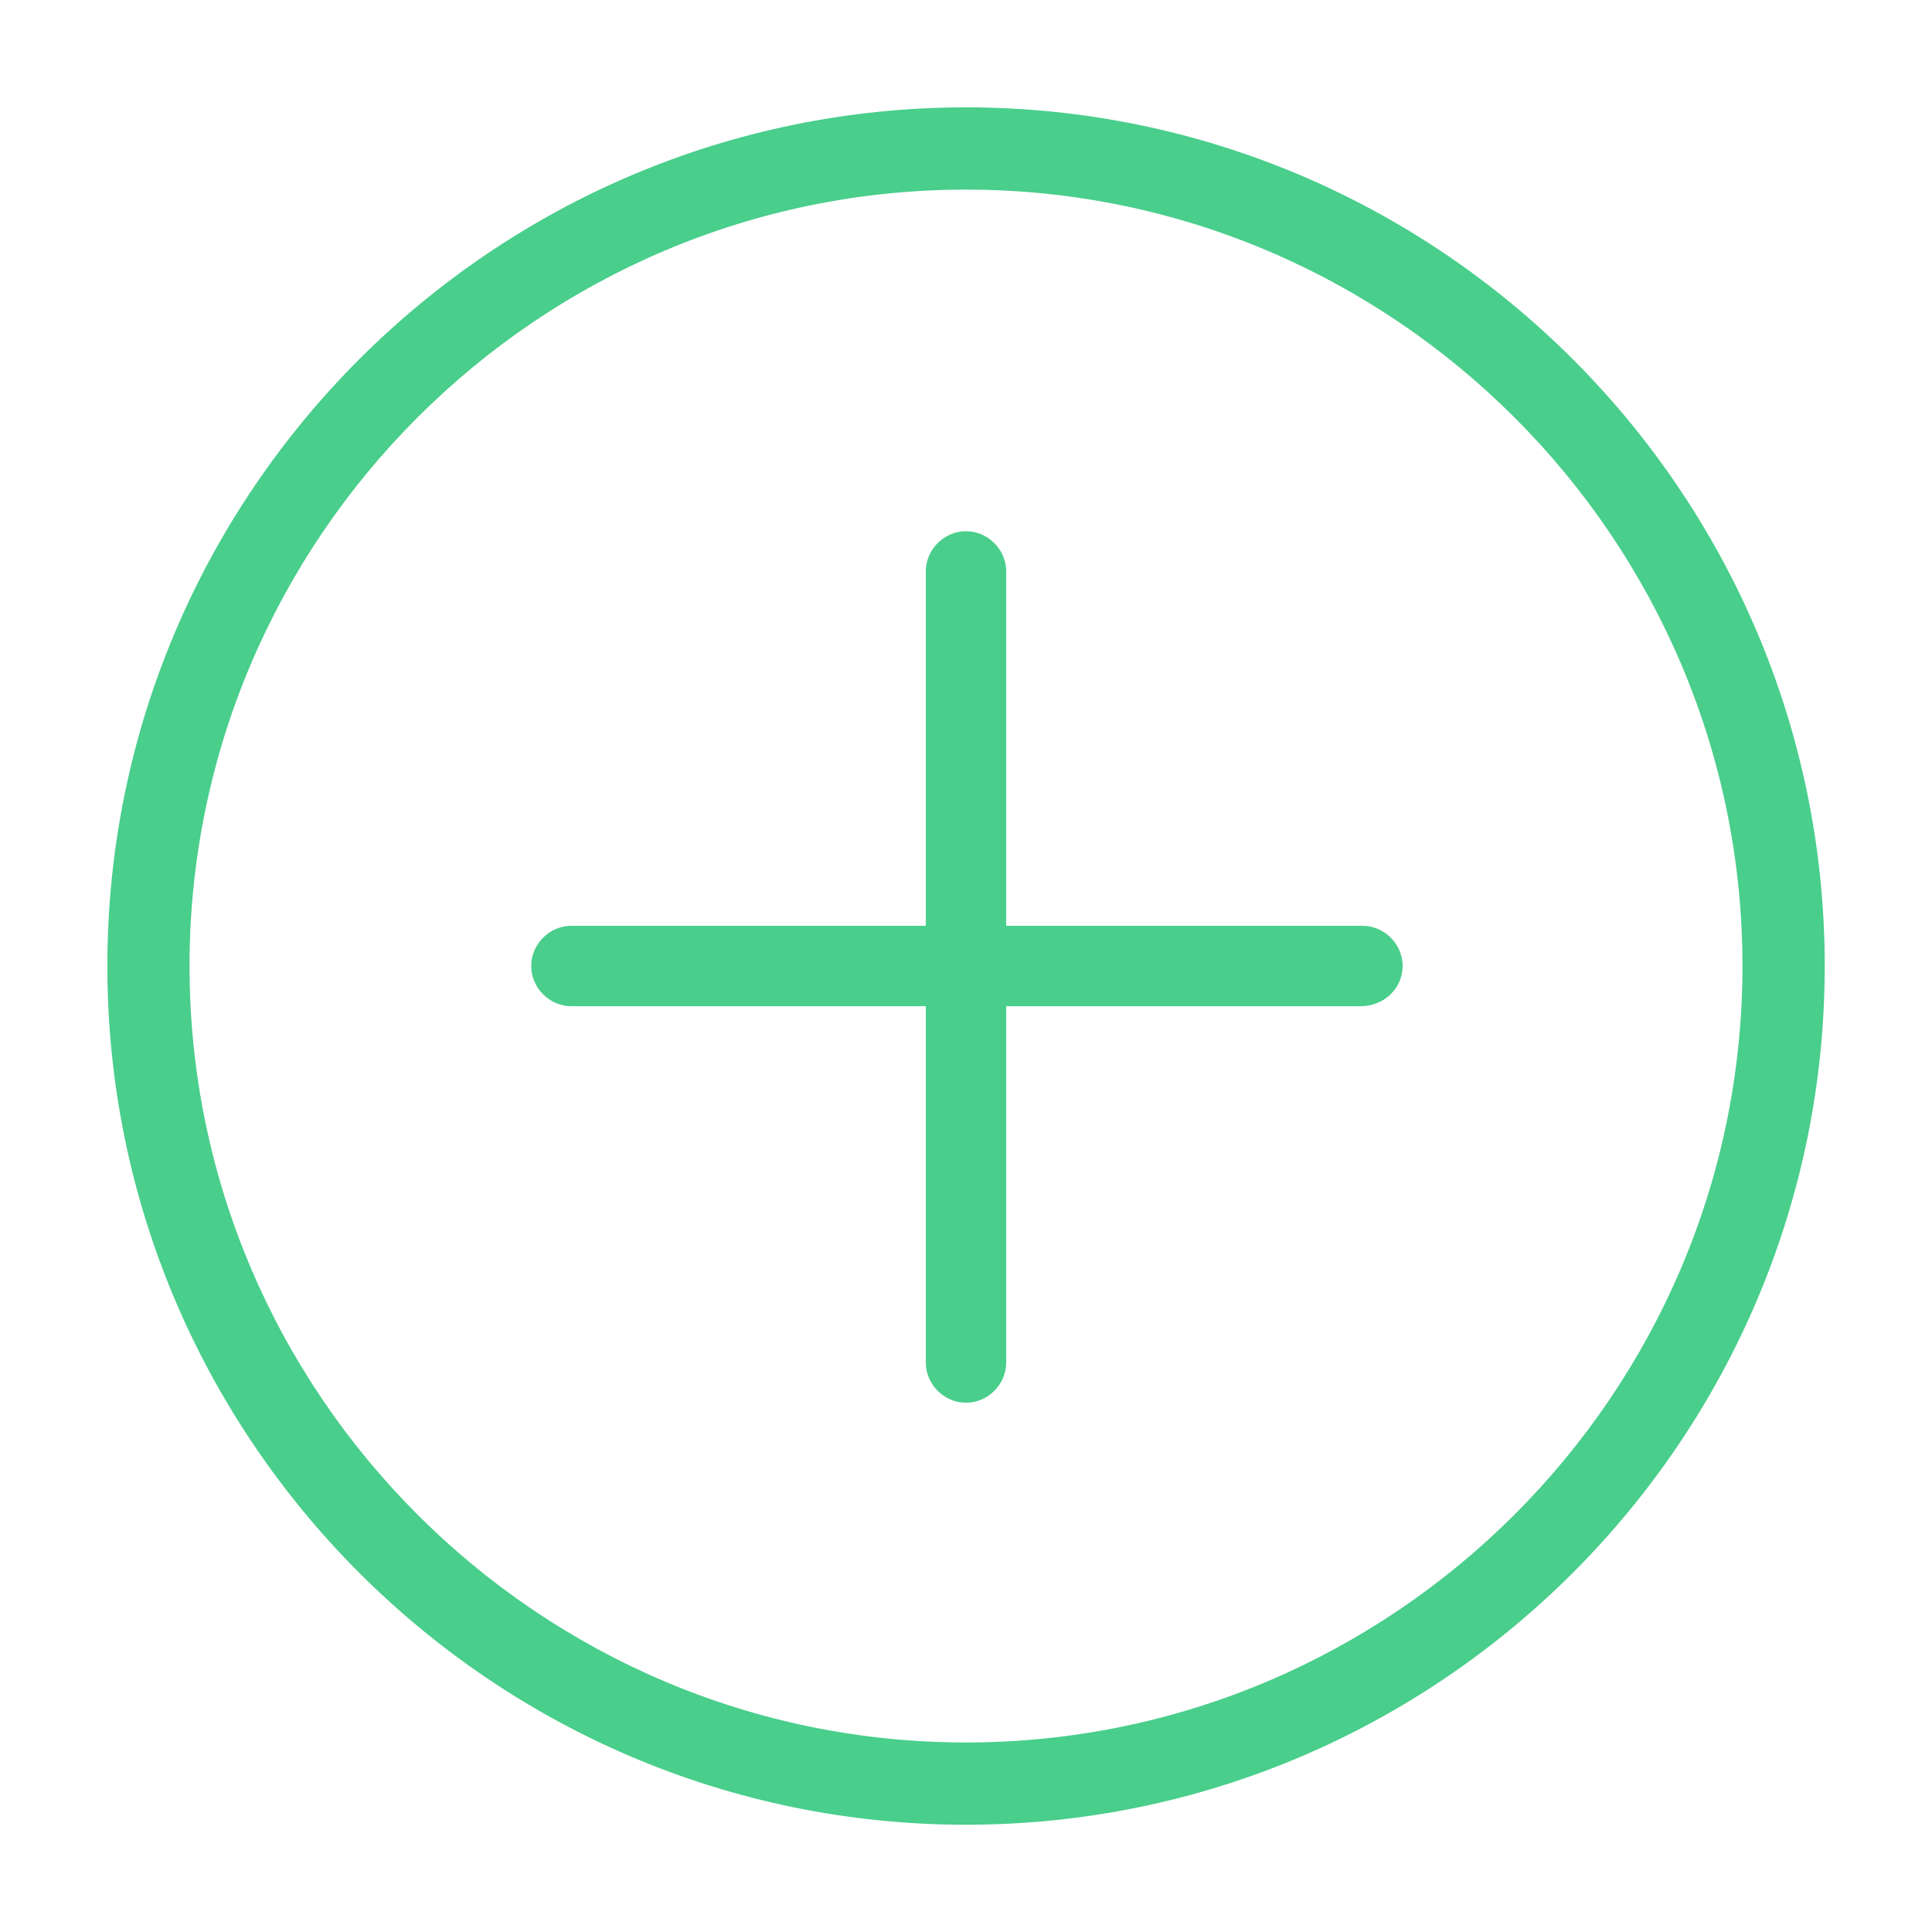 <svg viewBox="0 0 21 21" fill="none" xmlns="http://www.w3.org/2000/svg">
<path d="M10.5 19.834C5.357 19.834 1.167 15.644 1.167 10.5C1.167 5.357 5.357 1.167 10.5 1.167C15.644 1.167 19.834 5.357 19.834 10.5C19.834 15.644 15.644 19.834 10.5 19.834ZM10.5 2.061C5.853 2.061 2.06 5.854 2.06 10.5C2.06 15.147 5.853 18.94 10.5 18.94C15.147 18.94 18.94 15.147 18.94 10.5C18.94 5.854 15.147 2.061 10.5 2.061Z" fill="#49CE8B"/>
<path d="M10.5 15.247C10.262 15.247 10.063 15.048 10.063 14.81V6.211C10.063 5.973 10.262 5.774 10.5 5.774C10.738 5.774 10.937 5.973 10.937 6.211V14.81C10.937 15.048 10.738 15.247 10.5 15.247Z" fill="#49CE8B"/>
<path d="M14.79 10.937H6.211C5.973 10.937 5.774 10.739 5.774 10.5C5.774 10.262 5.973 10.063 6.211 10.063H14.809C15.048 10.063 15.246 10.262 15.246 10.5C15.246 10.739 15.048 10.937 14.79 10.937Z" fill="#49CE8B"/>
</svg>
